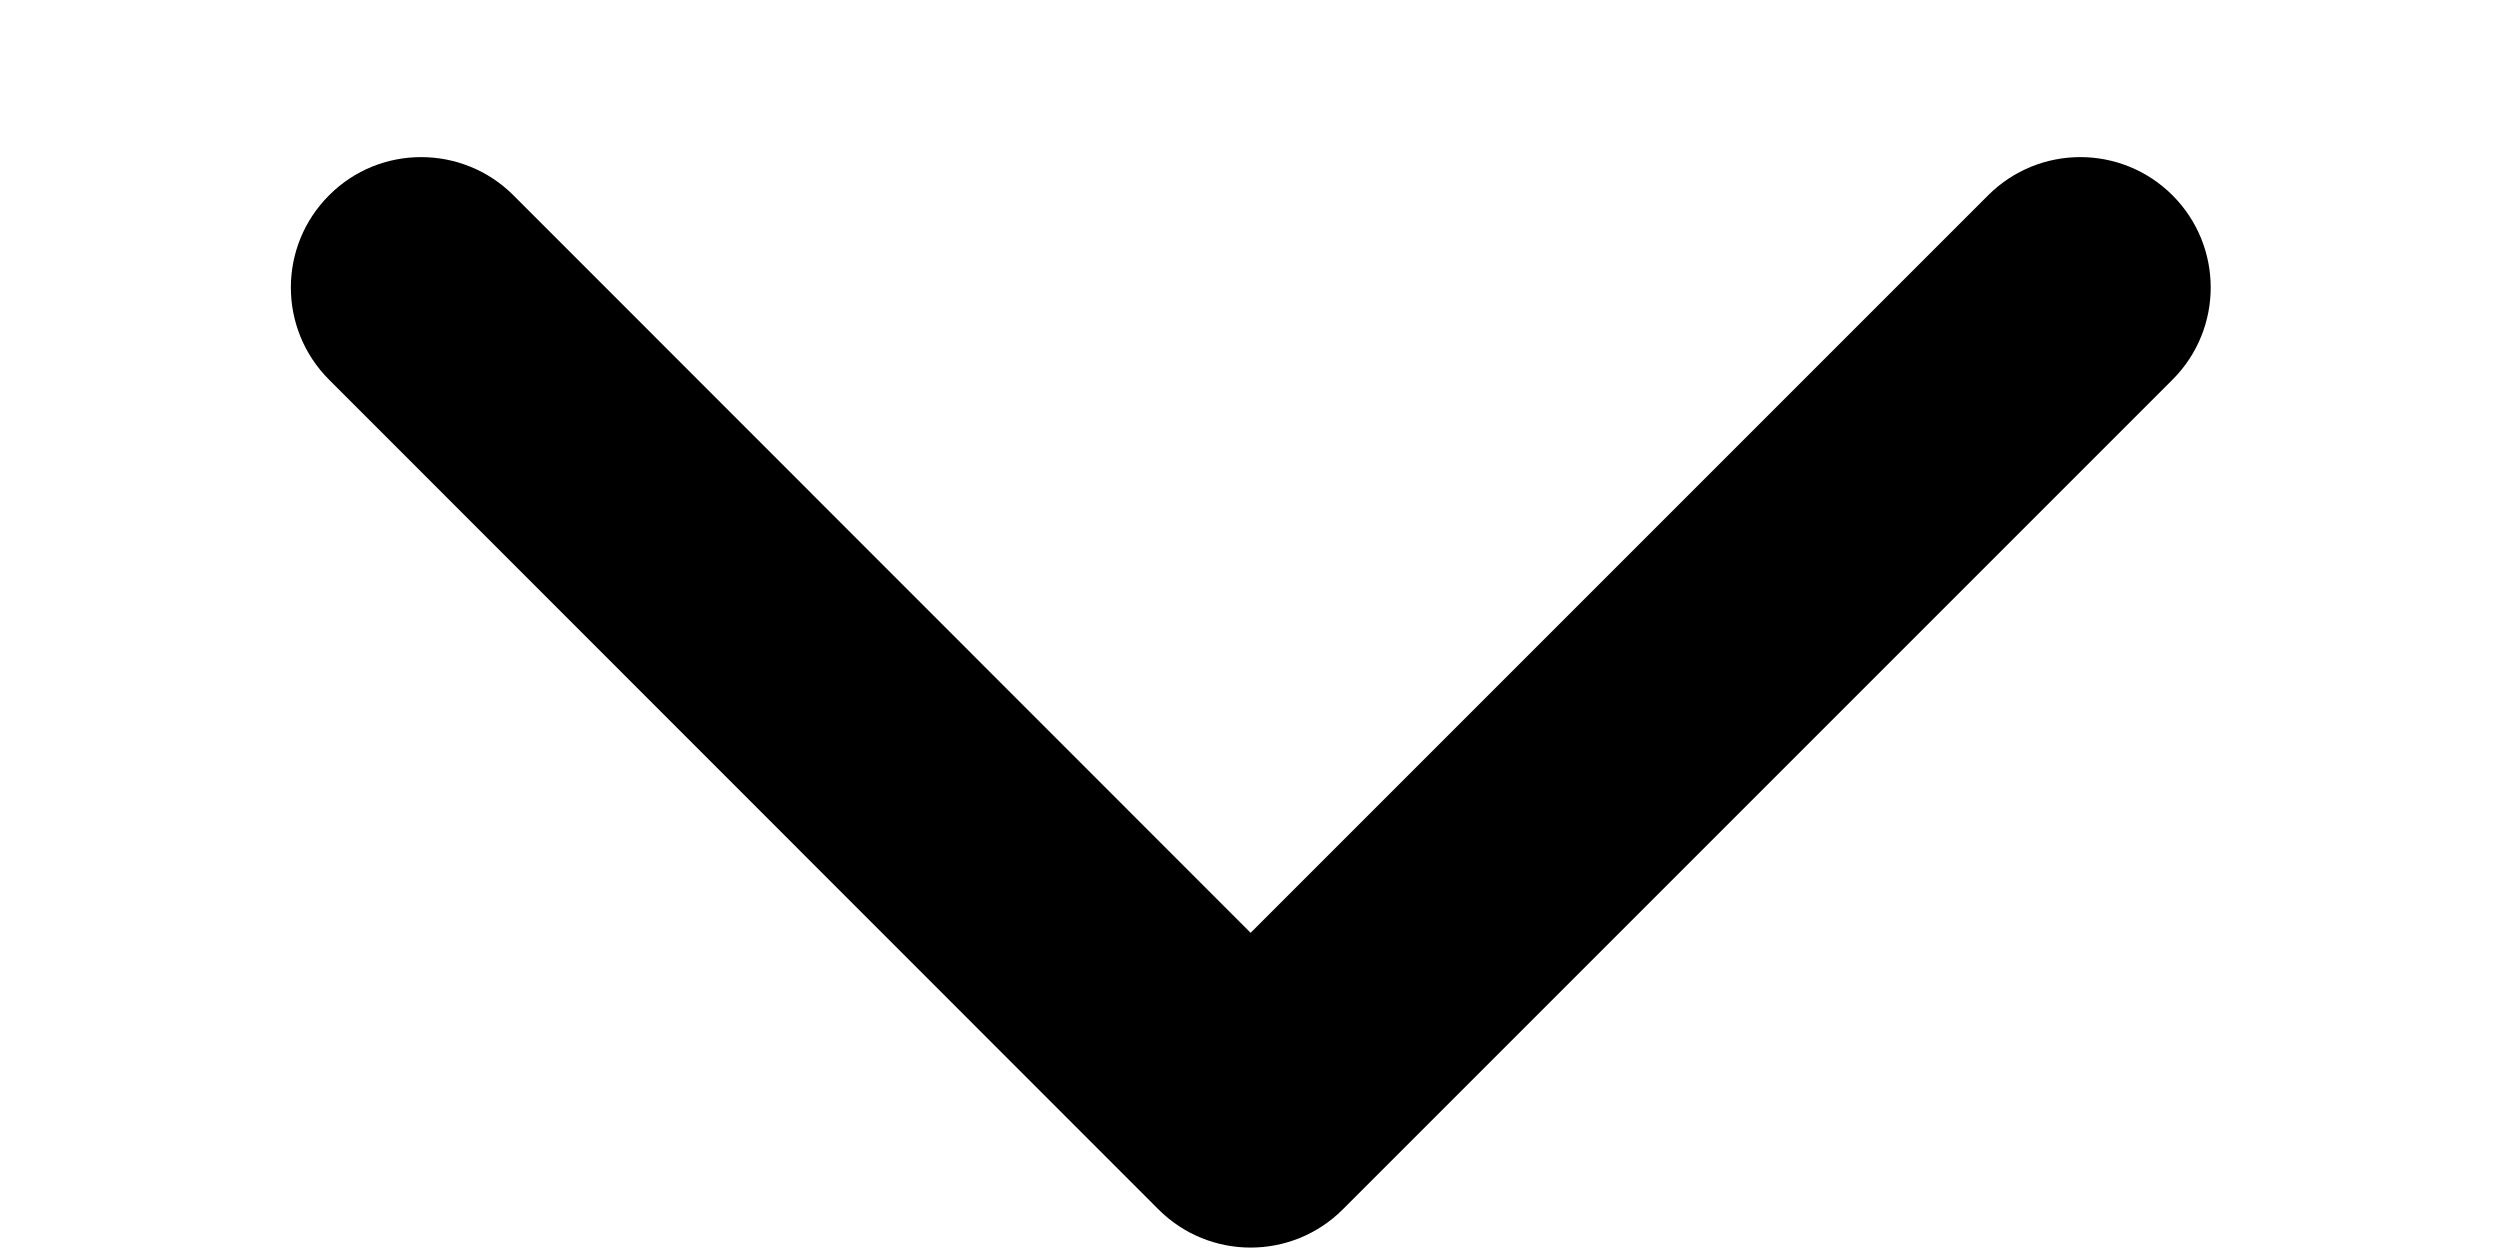 <svg width="8" height="4" viewBox="0 0 8 4" fill="none" xmlns="http://www.w3.org/2000/svg">
<path fill-rule="evenodd" clip-rule="evenodd" d="M6.952 1.215L4.297 3.87C4.134 4.033 3.87 4.033 3.707 3.87L1.053 1.215C0.89 1.052 0.89 0.788 1.053 0.625C1.215 0.462 1.48 0.462 1.643 0.625L4.002 2.985L6.362 0.625C6.525 0.462 6.789 0.462 6.952 0.625C7.115 0.788 7.115 1.052 6.952 1.215Z" fill="black"/>
</svg>
